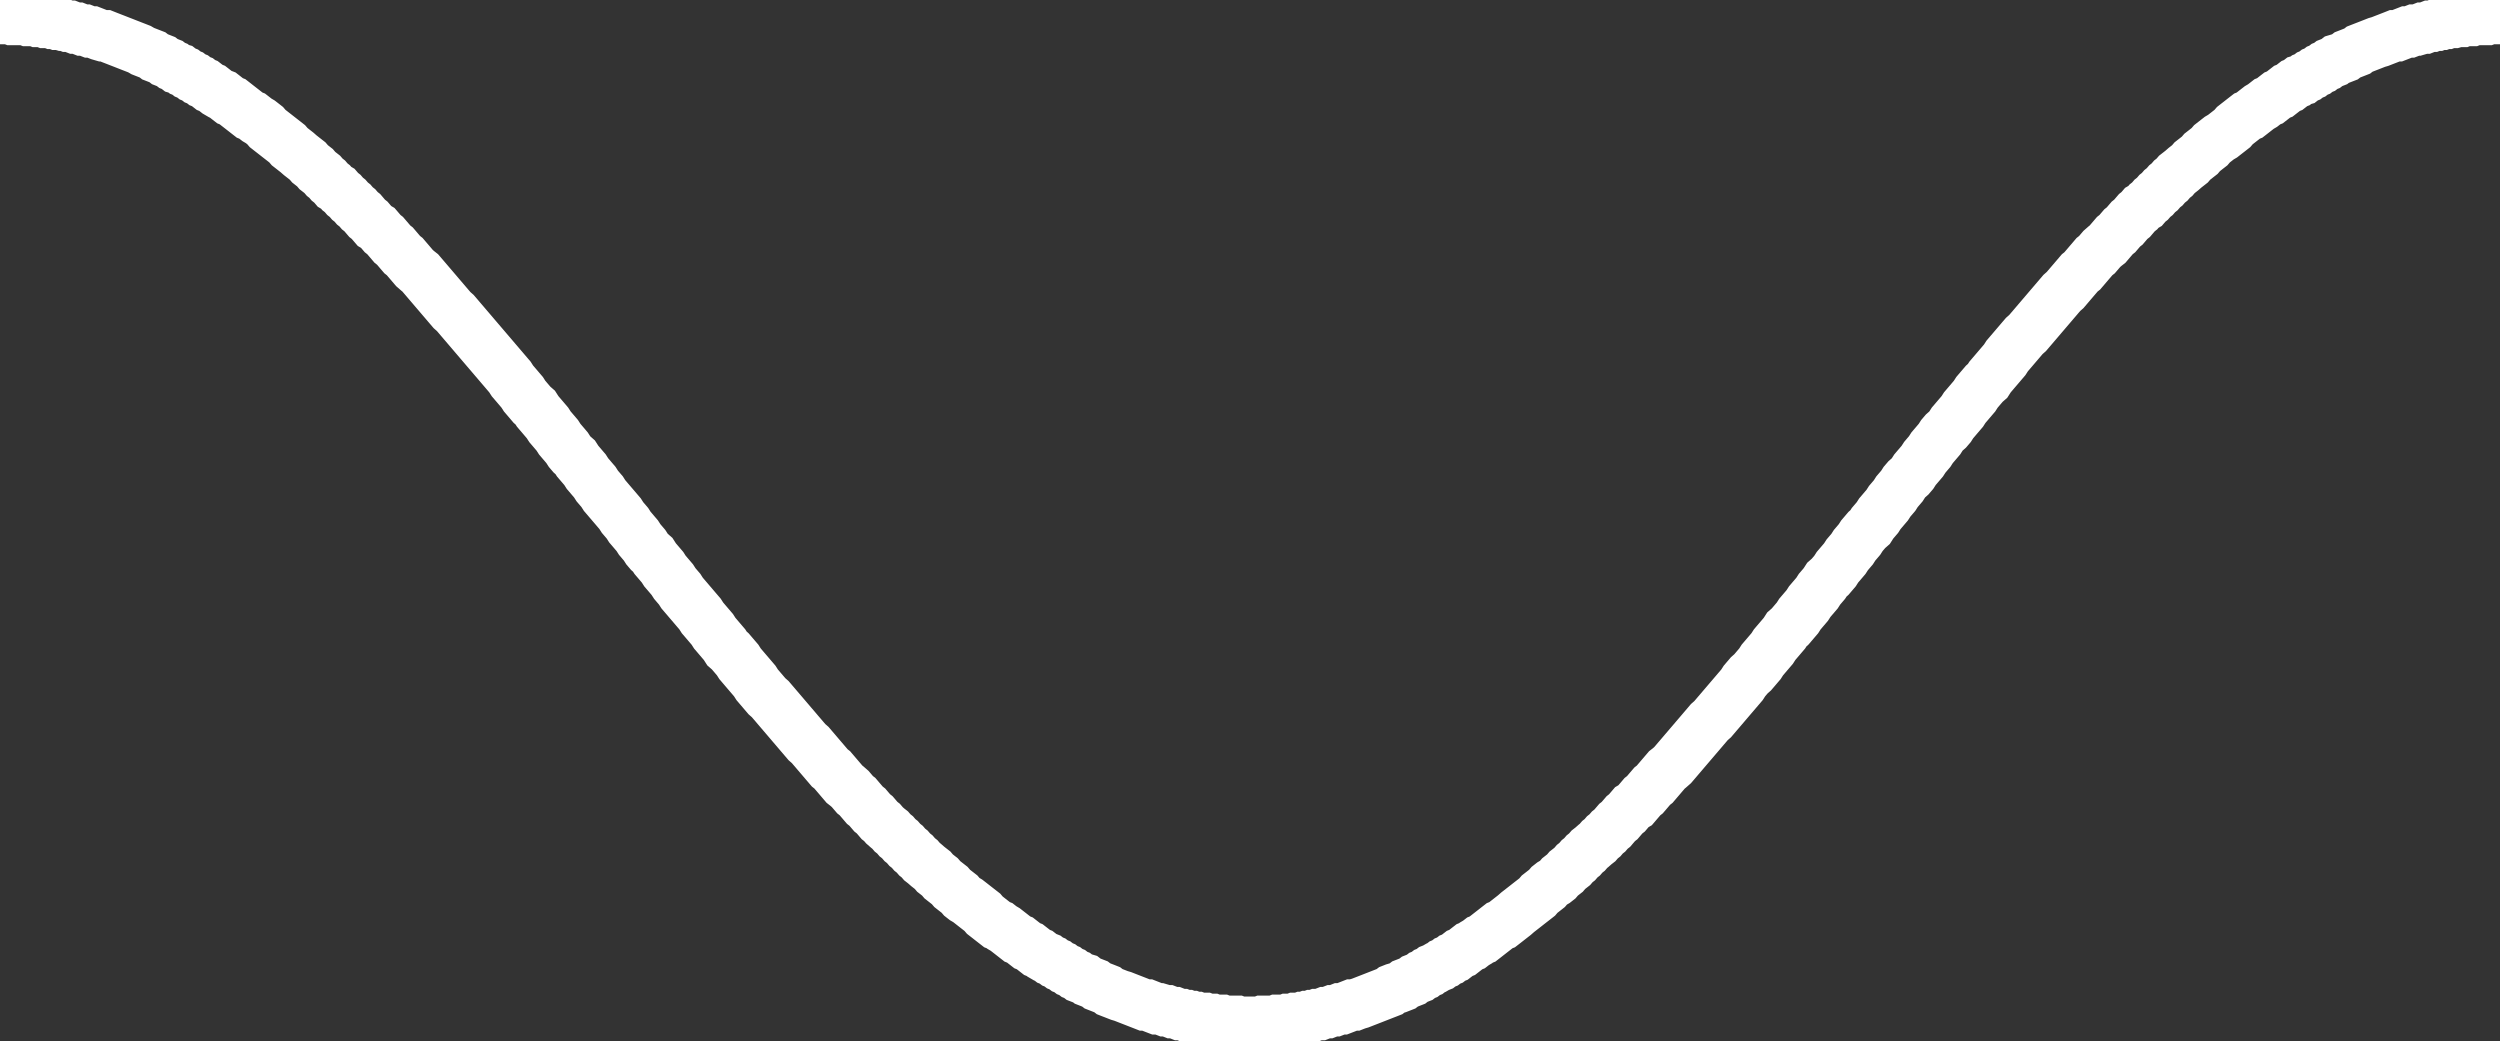 <?xml version="1.0" encoding="utf-8"?>
<!-- Generator: Adobe Illustrator 16.2.1, SVG Export Plug-In . SVG Version: 6.00 Build 0)  -->
<!DOCTYPE svg PUBLIC "-//W3C//DTD SVG 1.1//EN" "http://www.w3.org/Graphics/SVG/1.1/DTD/svg11.dtd">
<svg version="1.1" id="Laag_1" xmlns="http://www.w3.org/2000/svg" xmlns:xlink="http://www.w3.org/1999/xlink" x="0px" y="0px"
	 width="340.594px" height="141.865px" viewBox="0 0 340.594 141.865" enable-background="new 0 0 340.594 141.865"
	 xml:space="preserve">
<rect x="0" y="0" width="340.594" height="141.865" fill="#333333" stroke="none"/>
<g>
	<polyline fill="none" stroke="#FFF" stroke-width="7" points="0,2.531 0.334,2.531 0.667,2.531 1.001,2.531 1.334,2.531 
		1.667,2.661 2.001,2.661 2.334,2.661 2.668,2.661 3.001,2.661 3.446,2.661 3.78,2.792 4.113,2.792 4.446,2.792 4.78,2.792
		5.113,2.923 5.447,2.923 5.78,2.923 6.114,3.053 6.447,3.053 6.781,3.053 7.115,3.183 7.448,3.183 7.781,3.312 8.115,3.312
		8.559,3.443 8.893,3.443 9.226,3.573 9.56,3.573 9.894,3.703 10.227,3.833 10.56,3.833 10.894,3.964 11.227,4.095 11.561,4.095
		11.894,4.225 12.227,4.354 12.561,4.354 12.895,4.484 13.228,4.615 13.562,4.745 14.006,4.875 14.34,4.875 14.673,5.007
		15.006,5.136 15.34,5.267 15.674,5.396 16.007,5.526 16.341,5.657 16.674,5.786 17.008,5.917 17.341,6.048 17.675,6.178
		18.008,6.309 18.341,6.438 18.675,6.568 19.008,6.698 19.453,6.959 19.787,7.09 20.12,7.22 20.454,7.35 20.787,7.48 21.12,7.74
		21.454,7.87 21.787,8 22.121,8.132 22.454,8.392 22.788,8.521 23.121,8.652 23.455,8.912 23.788,9.043 24.122,9.304 24.566,9.434
		24.9,9.693 25.233,9.823 25.567,10.084 25.9,10.215 26.234,10.475 26.567,10.605 26.901,10.866 27.234,10.995 27.568,11.257
		27.901,11.387 28.235,11.646 28.568,11.907 28.901,12.037 29.235,12.298 29.568,12.559 30.013,12.819 30.347,12.949 30.68,13.209
		31.014,13.471 31.347,13.73 31.68,13.86 32.014,14.121 32.347,14.382 32.681,14.643 33.015,14.902 33.348,15.163 33.682,15.424
		34.015,15.684 34.349,15.814 34.682,16.074 35.015,16.334 35.46,16.596 35.794,16.855 36.127,17.116 36.461,17.507 36.794,17.768
		37.128,18.028 37.461,18.288 37.794,18.549 38.128,18.81 38.461,19.069 38.795,19.33 39.128,19.591 39.462,19.981 39.795,20.241
		40.129,20.503 40.462,20.763 40.907,21.153 41.24,21.413 41.574,21.675 41.907,21.935 42.241,22.325 42.574,22.586 42.908,22.846
		43.241,23.237 43.575,23.497 43.908,23.758 44.242,24.148 44.575,24.408 44.909,24.8 45.242,25.061 45.575,25.45 46.02,25.712
		46.354,26.102 46.687,26.362 47.021,26.753 47.354,27.014 47.688,27.403 48.021,27.664 48.354,28.055 48.688,28.315 49.021,28.705
		49.355,28.967 49.688,29.357 50.022,29.748 50.356,30.009 50.689,30.399 51.023,30.789 51.467,31.051 51.8,31.44 52.134,31.831
		52.467,32.092 52.801,32.482 53.135,32.873 53.468,33.264 53.802,33.524 54.135,33.914 54.468,34.306 54.802,34.696 55.135,34.956
		55.469,35.348 55.802,35.737 56.136,36.129 56.469,36.52 56.914,36.91 57.247,37.171 57.581,37.562 57.914,37.951 58.248,38.343
		58.581,38.733 58.915,39.123 59.248,39.515 59.582,39.905 59.915,40.296 60.249,40.687 60.582,41.076 60.916,41.469 61.249,41.858
		61.583,42.248 62.027,42.64 62.361,43.03 62.694,43.422 63.028,43.812 63.361,44.202 63.695,44.594 64.028,44.983 64.362,45.374
		64.695,45.766 65.028,46.155 65.362,46.547 65.695,46.937 66.029,47.327 66.362,47.719 66.696,48.108 67.03,48.499 67.474,49.021
		67.807,49.41 68.141,49.803 68.474,50.192 68.808,50.583 69.141,50.974 69.475,51.364 69.808,51.886 70.142,52.276 70.476,52.666
		70.809,53.058 71.142,53.447 71.476,53.969 71.809,54.359 72.143,54.75 72.476,55.142 72.921,55.531 73.255,56.053 73.588,56.443
		73.921,56.833 74.255,57.225 74.588,57.615 74.922,58.137 75.255,58.526 75.588,58.917 75.922,59.308 76.256,59.828 76.589,60.22
		76.923,60.61 77.256,61.002 77.59,61.521 77.923,61.912 78.367,62.304 78.701,62.824 79.035,63.215 79.368,63.605 79.702,63.996
		80.035,64.517 80.369,64.907 80.702,65.299 81.036,65.688 81.369,66.211 81.702,66.601 82.036,66.99 82.369,67.513 82.703,67.902
		83.036,68.294 83.481,68.814 83.815,69.204 84.148,69.596 84.481,69.986 84.815,70.508 85.148,70.897 85.482,71.288 85.815,71.81
		86.149,72.199 86.482,72.591 86.816,72.981 87.15,73.502 87.483,73.893 87.816,74.283 88.15,74.805 88.483,75.195 88.928,75.586
		89.261,76.106 89.595,76.497 89.929,76.888 90.262,77.278 90.595,77.8 90.929,78.19 91.262,78.581 91.596,78.972 91.929,79.492
		92.262,79.884 92.596,80.273 92.929,80.795 93.263,81.186 93.597,81.575 93.93,81.967 94.375,82.487 94.708,82.879 95.041,83.269
		95.375,83.659 95.708,84.181 96.042,84.57 96.376,84.962 96.709,85.353 97.043,85.743 97.376,86.264 97.71,86.654 98.043,87.046
		98.376,87.436 98.71,87.826 99.043,88.348 99.488,88.738 99.822,89.129 100.155,89.52 100.489,89.909 100.822,90.431
		101.155,90.821 101.489,91.213 101.822,91.604 102.156,91.993 102.489,92.384 102.823,92.775 103.156,93.296 103.49,93.687
		103.823,94.077 104.157,94.468 104.49,94.858 104.935,95.249 105.268,95.64 105.602,96.03 105.935,96.421 106.269,96.812
		106.602,97.202 106.936,97.593 107.269,97.983 107.603,98.374 107.936,98.766 108.27,99.155 108.603,99.547 108.936,99.938
		109.27,100.327 109.603,100.719 109.937,101.109 110.382,101.499 110.715,101.891 111.049,102.28 111.382,102.672 111.715,103.062
		112.049,103.452 112.382,103.844 112.716,104.234 113.05,104.625 113.383,104.886 113.717,105.276 114.05,105.666 114.384,106.058
		114.717,106.448 115.05,106.839 115.384,107.1 115.829,107.489 116.162,107.881 116.496,108.271 116.829,108.531 117.163,108.923
		117.496,109.312 117.829,109.703 118.163,109.964 118.496,110.354 118.83,110.745 119.163,111.007 119.497,111.396 119.83,111.787
		120.164,112.048 120.497,112.438 120.942,112.828 121.275,113.09 121.609,113.48 121.942,113.74 122.276,114.132 122.609,114.392
		122.943,114.782 123.276,115.042 123.61,115.434 123.943,115.694 124.277,116.084 124.61,116.346 124.944,116.735 125.277,116.996
		125.61,117.387 125.944,117.647 126.389,118.037 126.722,118.299 127.056,118.559 127.389,118.949 127.723,119.209
		128.056,119.471 128.389,119.86 128.723,120.121 129.056,120.382 129.39,120.643 129.723,121.032 130.057,121.294 130.391,121.555
		130.724,121.814 131.058,122.205 131.391,122.466 131.835,122.726 132.169,122.985 132.502,123.246 132.836,123.508
		133.17,123.768 133.503,124.028 133.837,124.288 134.17,124.68 134.503,124.939 134.837,125.2 135.17,125.461 135.504,125.721
		135.837,125.981 136.171,126.111 136.504,126.371 136.949,126.633 137.282,126.893 137.616,127.153 137.949,127.414
		138.283,127.675 138.616,127.935 138.95,128.065 139.283,128.325 139.617,128.586 139.95,128.846 140.284,128.977 140.617,129.236
		140.951,129.497 141.284,129.758 141.618,129.889 141.951,130.148 142.396,130.408 142.729,130.539 143.063,130.8 143.396,130.93
		143.73,131.19 144.063,131.32 144.397,131.58 144.73,131.712 145.063,131.972 145.397,132.102 145.73,132.362 146.064,132.492
		146.397,132.753 146.731,132.883 147.064,133.144 147.398,133.273 147.842,133.403 148.176,133.664 148.509,133.795
		148.843,133.926 149.176,134.055 149.51,134.315 149.843,134.445 150.177,134.576 150.511,134.705 150.844,134.837
		151.177,135.097 151.511,135.228 151.844,135.357 152.178,135.487 152.511,135.617 152.956,135.748 153.29,135.879
		153.623,136.009 153.956,136.139 154.29,136.269 154.623,136.399 154.957,136.529 155.29,136.659 155.623,136.789 155.957,136.92
		156.291,136.92 156.624,137.051 156.958,137.181 157.291,137.311 157.625,137.44 157.958,137.44 158.402,137.571 158.736,137.701
		159.07,137.701 159.403,137.831 159.737,137.962 160.07,137.962 160.404,138.092 160.737,138.223 161.071,138.223 161.404,138.353
		161.737,138.353 162.071,138.482 162.404,138.482 162.738,138.612 163.071,138.612 163.405,138.742 163.85,138.742
		164.183,138.742 164.516,138.873 164.85,138.873 165.183,138.873 165.517,139.004 165.85,139.004 166.184,139.004 166.517,139.004
		166.851,139.134 167.184,139.134 167.518,139.134 167.851,139.134 168.185,139.134 168.518,139.134 168.852,139.264
		169.296,139.264 169.63,139.264 169.963,139.264 170.297,139.264 170.63,139.264 170.964,139.264 171.297,139.264 171.631,139.264
		171.964,139.134 172.297,139.134 172.631,139.134 172.964,139.134 173.298,139.134 173.632,139.134 173.965,139.004
		174.41,139.004 174.743,139.004 175.076,139.004 175.41,138.873 175.743,138.873 176.077,138.873 176.411,138.742 176.744,138.742
		177.078,138.742 177.411,138.612 177.745,138.612 178.078,138.482 178.411,138.482 178.745,138.353 179.078,138.353
		179.412,138.223 179.857,138.223 180.19,138.092 180.524,137.962 180.857,137.962 181.19,137.831 181.524,137.701 181.857,137.701
		182.191,137.571 182.524,137.44 182.858,137.44 183.191,137.311 183.525,137.181 183.858,137.051 184.192,136.92 184.525,136.92
		184.859,136.789 185.303,136.659 185.637,136.529 185.97,136.399 186.304,136.269 186.637,136.139 186.971,136.009
		187.304,135.879 187.638,135.748 187.971,135.617 188.305,135.487 188.638,135.357 188.971,135.228 189.305,135.097
		189.638,134.837 189.972,134.705 190.417,134.576 190.75,134.445 191.084,134.315 191.417,134.055 191.75,133.926 192.084,133.795
		192.417,133.664 192.751,133.403 193.084,133.273 193.418,133.144 193.752,132.883 194.085,132.753 194.419,132.492
		194.752,132.362 195.085,132.102 195.419,131.972 195.863,131.712 196.197,131.58 196.531,131.32 196.864,131.19 197.198,130.93
		197.531,130.8 197.864,130.539 198.198,130.408 198.531,130.148 198.865,129.889 199.198,129.758 199.532,129.497 199.865,129.236
		200.199,128.977 200.532,128.846 200.866,128.586 201.31,128.325 201.644,128.065 201.977,127.935 202.311,127.675
		202.644,127.414 202.978,127.153 203.311,126.893 203.645,126.633 203.978,126.371 204.312,126.111 204.645,125.981
		204.979,125.721 205.312,125.461 205.645,125.2 205.979,124.939 206.312,124.68 206.757,124.288 207.091,124.028 207.424,123.768
		207.758,123.508 208.091,123.246 208.424,122.985 208.758,122.726 209.091,122.466 209.425,122.205 209.758,121.814
		210.092,121.555 210.426,121.294 210.759,121.032 211.093,120.643 211.426,120.382 211.87,120.121 212.204,119.86 212.537,119.471
		212.871,119.209 213.205,118.949 213.538,118.559 213.872,118.299 214.205,118.037 214.538,117.647 214.872,117.387
		215.205,116.996 215.539,116.735 215.872,116.346 216.205,116.084 216.539,115.694 216.873,115.434 217.317,115.042
		217.651,114.782 217.984,114.392 218.318,114.132 218.651,113.74 218.984,113.48 219.318,113.09 219.652,112.828 219.985,112.438
		220.319,112.048 220.652,111.787 220.986,111.396 221.319,111.007 221.653,110.745 221.986,110.354 222.319,109.964
		222.764,109.703 223.098,109.312 223.431,108.923 223.765,108.531 224.098,108.271 224.432,107.881 224.765,107.489 225.098,107.1
		225.432,106.839 225.765,106.448 226.099,106.058 226.432,105.666 226.766,105.276 227.099,104.886 227.433,104.625
		227.877,104.234 228.211,103.844 228.544,103.452 228.878,103.062 229.211,102.672 229.545,102.28 229.878,101.891
		230.212,101.499 230.546,101.109 230.879,100.719 231.212,100.327 231.546,99.938 231.879,99.547 232.213,99.155 232.546,98.766
		232.879,98.374 233.325,97.983 233.658,97.593 233.991,97.202 234.325,96.812 234.658,96.421 234.992,96.03 235.325,95.64
		235.658,95.249 235.992,94.858 236.326,94.468 236.659,94.077 236.993,93.687 237.326,93.296 237.66,92.775 237.993,92.384
		238.327,91.993 238.771,91.604 239.105,91.213 239.438,90.821 239.772,90.431 240.105,89.909 240.439,89.52 240.772,89.129
		241.106,88.738 241.439,88.348 241.772,87.826 242.106,87.436 242.439,87.046 242.773,86.654 243.106,86.264 243.44,85.743
		243.885,85.353 244.218,84.962 244.551,84.57 244.885,84.181 245.218,83.659 245.552,83.269 245.885,82.879 246.219,82.487
		246.552,81.967 246.886,81.575 247.219,81.186 247.553,80.795 247.886,80.273 248.22,79.884 248.553,79.492 248.887,78.972
		249.331,78.581 249.665,78.19 249.998,77.8 250.332,77.278 250.665,76.888 250.999,76.497 251.332,76.106 251.666,75.586
		251.999,75.195 252.332,74.805 252.666,74.283 252.999,73.893 253.333,73.502 253.667,72.981 254,72.591 254.334,72.199
		254.778,71.81 255.111,71.288 255.445,70.897 255.778,70.508 256.112,69.986 256.446,69.596 256.779,69.204 257.113,68.814
		257.446,68.294 257.78,67.902 258.113,67.513 258.446,66.99 258.78,66.601 259.113,66.211 259.447,65.688 259.78,65.299
		260.225,64.907 260.559,64.517 260.892,63.996 261.225,63.605 261.559,63.215 261.892,62.824 262.226,62.304 262.559,61.912
		262.893,61.521 263.226,61.002 263.56,60.61 263.893,60.22 264.227,59.828 264.56,59.308 264.894,58.917 265.338,58.526
		265.672,58.137 266.005,57.615 266.339,57.225 266.672,56.833 267.006,56.443 267.339,56.053 267.673,55.531 268.006,55.142
		268.34,54.75 268.673,54.359 269.006,53.969 269.34,53.447 269.673,53.058 270.007,52.666 270.34,52.276 270.785,51.886
		271.119,51.364 271.452,50.974 271.785,50.583 272.119,50.192 272.452,49.803 272.786,49.41 273.119,49.021 273.453,48.499
		273.787,48.108 274.12,47.719 274.454,47.327 274.787,46.937 275.12,46.547 275.454,46.155 275.787,45.766 276.232,45.374
		276.566,44.983 276.899,44.594 277.233,44.202 277.566,43.812 277.899,43.422 278.233,43.03 278.566,42.64 278.9,42.248
		279.233,41.858 279.567,41.469 279.9,41.076 280.234,40.687 280.567,40.296 280.901,39.905 281.345,39.515 281.679,39.123
		282.012,38.733 282.345,38.343 282.679,37.951 283.013,37.562 283.346,37.171 283.68,36.91 284.013,36.52 284.347,36.129
		284.68,35.737 285.014,35.348 285.347,34.956 285.68,34.696 286.014,34.306 286.347,33.914 286.792,33.524 287.126,33.264
		287.459,32.873 287.793,32.482 288.126,32.092 288.459,31.831 288.793,31.44 289.126,31.051 289.46,30.789 289.793,30.399
		290.127,30.009 290.46,29.748 290.794,29.357 291.128,28.967 291.461,28.705 291.794,28.315 292.239,28.055 292.572,27.664
		292.906,27.403 293.239,27.014 293.573,26.753 293.907,26.362 294.24,26.102 294.573,25.712 294.907,25.45 295.24,25.061
		295.574,24.8 295.907,24.408 296.24,24.148 296.574,23.758 296.908,23.497 297.241,23.237 297.686,22.846 298.019,22.586
		298.353,22.325 298.686,21.935 299.019,21.675 299.353,21.413 299.687,21.153 300.02,20.763 300.354,20.503 300.687,20.241
		301.021,19.981 301.354,19.591 301.688,19.33 302.021,19.069 302.354,18.81 302.799,18.549 303.133,18.288 303.466,18.028
		303.8,17.768 304.133,17.507 304.467,17.116 304.8,16.855 305.133,16.596 305.467,16.334 305.8,16.074 306.134,15.814
		306.467,15.684 306.801,15.424 307.134,15.163 307.468,14.902 307.801,14.643 308.246,14.382 308.579,14.121 308.913,13.86
		309.246,13.73 309.58,13.471 309.913,13.209 310.247,12.949 310.58,12.819 310.914,12.559 311.247,12.298 311.581,12.037
		311.914,11.907 312.248,11.646 312.581,11.387 312.914,11.257 313.248,10.995 313.693,10.866 314.026,10.605 314.36,10.475
		314.693,10.215 315.027,10.084 315.36,9.823 315.693,9.693 316.027,9.434 316.36,9.304 316.694,9.043 317.028,8.912 317.361,8.652
		317.695,8.521 318.028,8.392 318.362,8.132 318.806,8 319.139,7.87 319.473,7.74 319.807,7.48 320.14,7.35 320.474,7.22
		320.807,7.09 321.141,6.959 321.474,6.698 321.807,6.568 322.141,6.438 322.474,6.309 322.808,6.178 323.141,6.048 323.475,5.917
		323.808,5.786 324.253,5.657 324.586,5.526 324.92,5.396 325.253,5.267 325.587,5.136 325.92,5.007 326.254,4.875 326.587,4.875
		326.921,4.745 327.254,4.615 327.588,4.484 327.921,4.354 328.255,4.354 328.588,4.225 328.922,4.095 329.255,4.095 329.7,3.964
		330.033,3.833 330.367,3.833 330.7,3.703 331.034,3.573 331.367,3.573 331.701,3.443 332.034,3.443 332.367,3.312 332.701,3.312
		333.034,3.183 333.368,3.183 333.701,3.053 334.035,3.053 334.369,3.053 334.813,2.923 335.146,2.923 335.48,2.923 335.813,2.792
		336.147,2.792 336.48,2.792 336.814,2.792 337.148,2.661 337.481,2.661 337.815,2.661 338.148,2.661 338.481,2.661 338.815,2.661
		339.148,2.531 339.482,2.531 339.815,2.531 340.26,2.531 340.594,2.531 	"/>
</g>
<g>
</g>
<g>
</g>
<g>
</g>
<g>
</g>
<g>
</g>
<g>
</g>
<g>
</g>
<g>
</g>
<g>
</g>
<g>
</g>
<g>
</g>
<g>
</g>
<g>
</g>
<g>
</g>
<g>
</g>
</svg>
